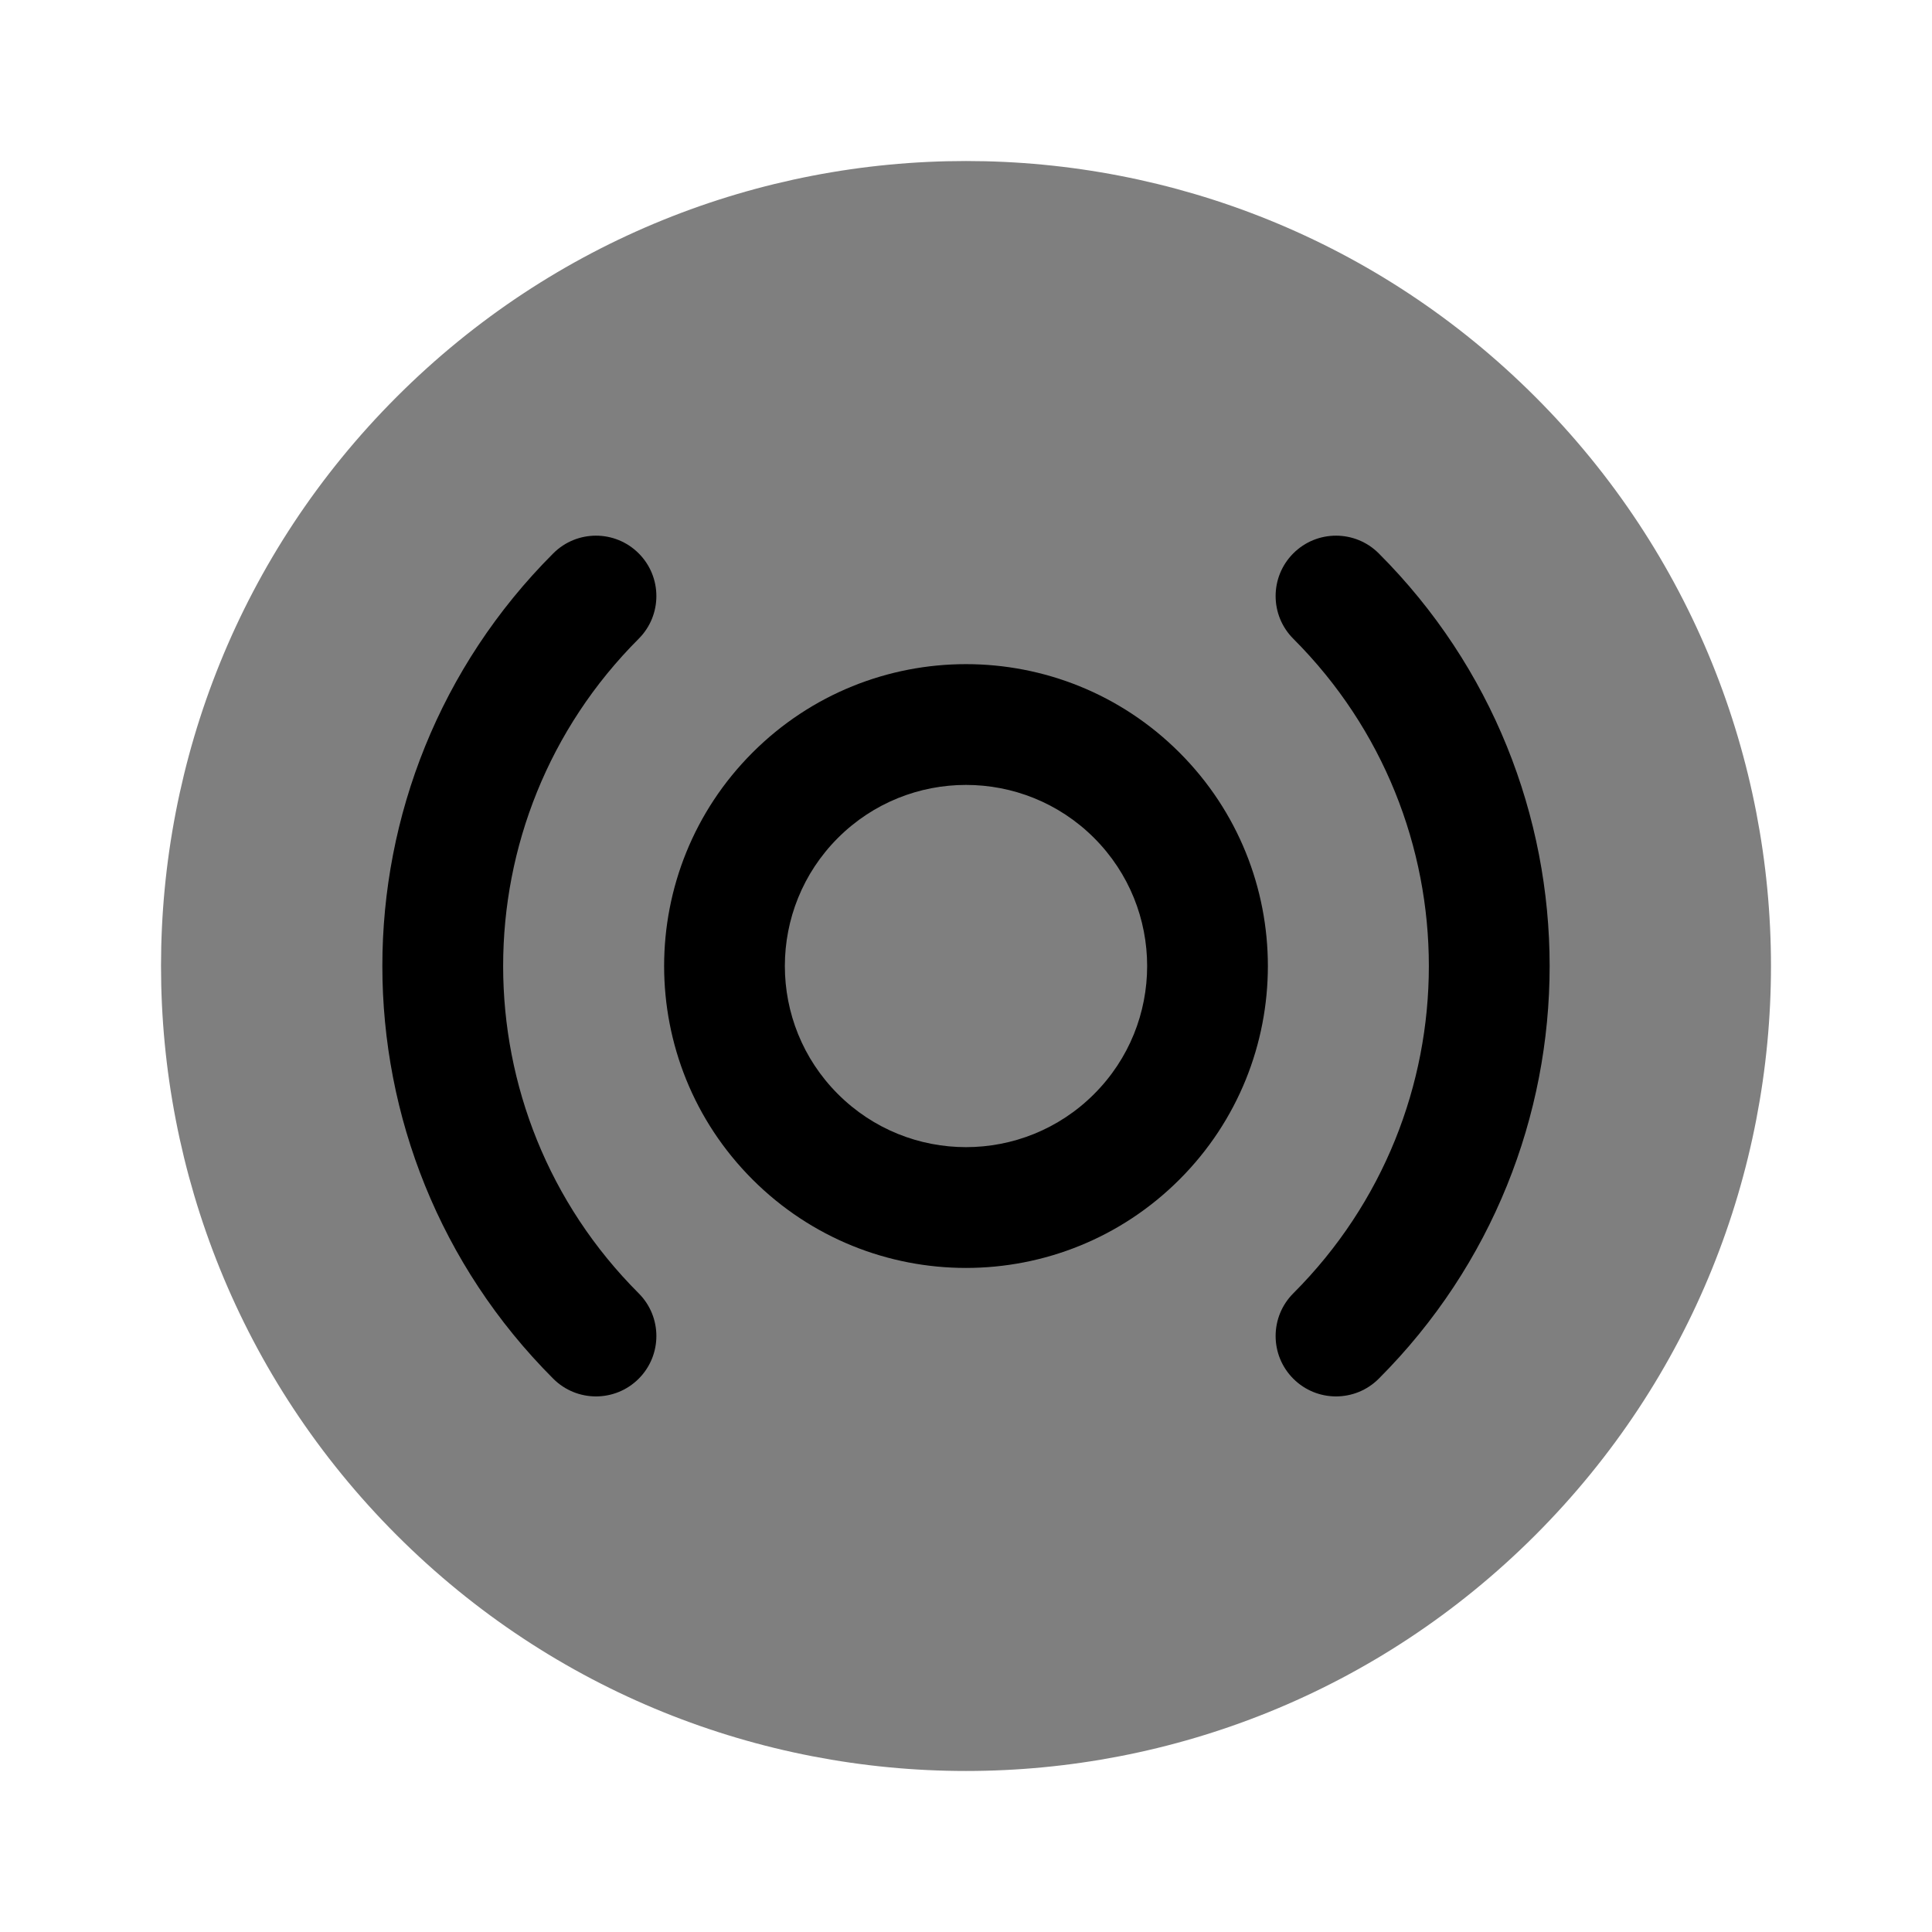 <svg width="24" height="24" viewBox="0 0 24 24" fill="none" xmlns="http://www.w3.org/2000/svg">
<path opacity="0.5" d="M4.929 19.071C8.834 22.976 15.166 22.976 19.071 19.071C22.976 15.166 22.976 8.834 19.071 4.929C15.166 1.024 8.834 1.024 4.929 4.929C1.024 8.834 1.024 15.166 4.929 19.071Z" fill="black"/>
<path d="M17.127 6.874C16.834 6.581 16.359 6.581 16.066 6.874C15.773 7.167 15.773 7.642 16.066 7.935C18.311 10.18 18.311 13.821 16.066 16.066C15.773 16.359 15.773 16.834 16.066 17.127C16.359 17.42 16.834 17.42 17.127 17.127C19.958 14.296 19.958 9.705 17.127 6.874Z" fill="black"/>
<path d="M7.934 7.935C8.227 7.642 8.227 7.167 7.934 6.874C7.641 6.581 7.166 6.581 6.873 6.874C4.042 9.705 4.042 14.296 6.873 17.127C7.166 17.42 7.641 17.42 7.934 17.127C8.227 16.834 8.227 16.359 7.934 16.066C5.689 13.821 5.689 10.18 7.934 7.935Z" fill="black"/>
<path fill-rule="evenodd" clip-rule="evenodd" d="M9.348 9.349C10.813 7.884 13.187 7.884 14.652 9.349C16.116 10.813 16.116 13.188 14.652 14.652C13.187 16.117 10.813 16.117 9.348 14.652C7.884 13.188 7.884 10.813 9.348 9.349ZM10.409 10.409C11.288 9.531 12.712 9.531 13.591 10.409C14.47 11.288 14.47 12.713 13.591 13.591C12.712 14.47 11.288 14.47 10.409 13.591C9.53 12.713 9.53 11.288 10.409 10.409Z" fill="black"/>
</svg>
